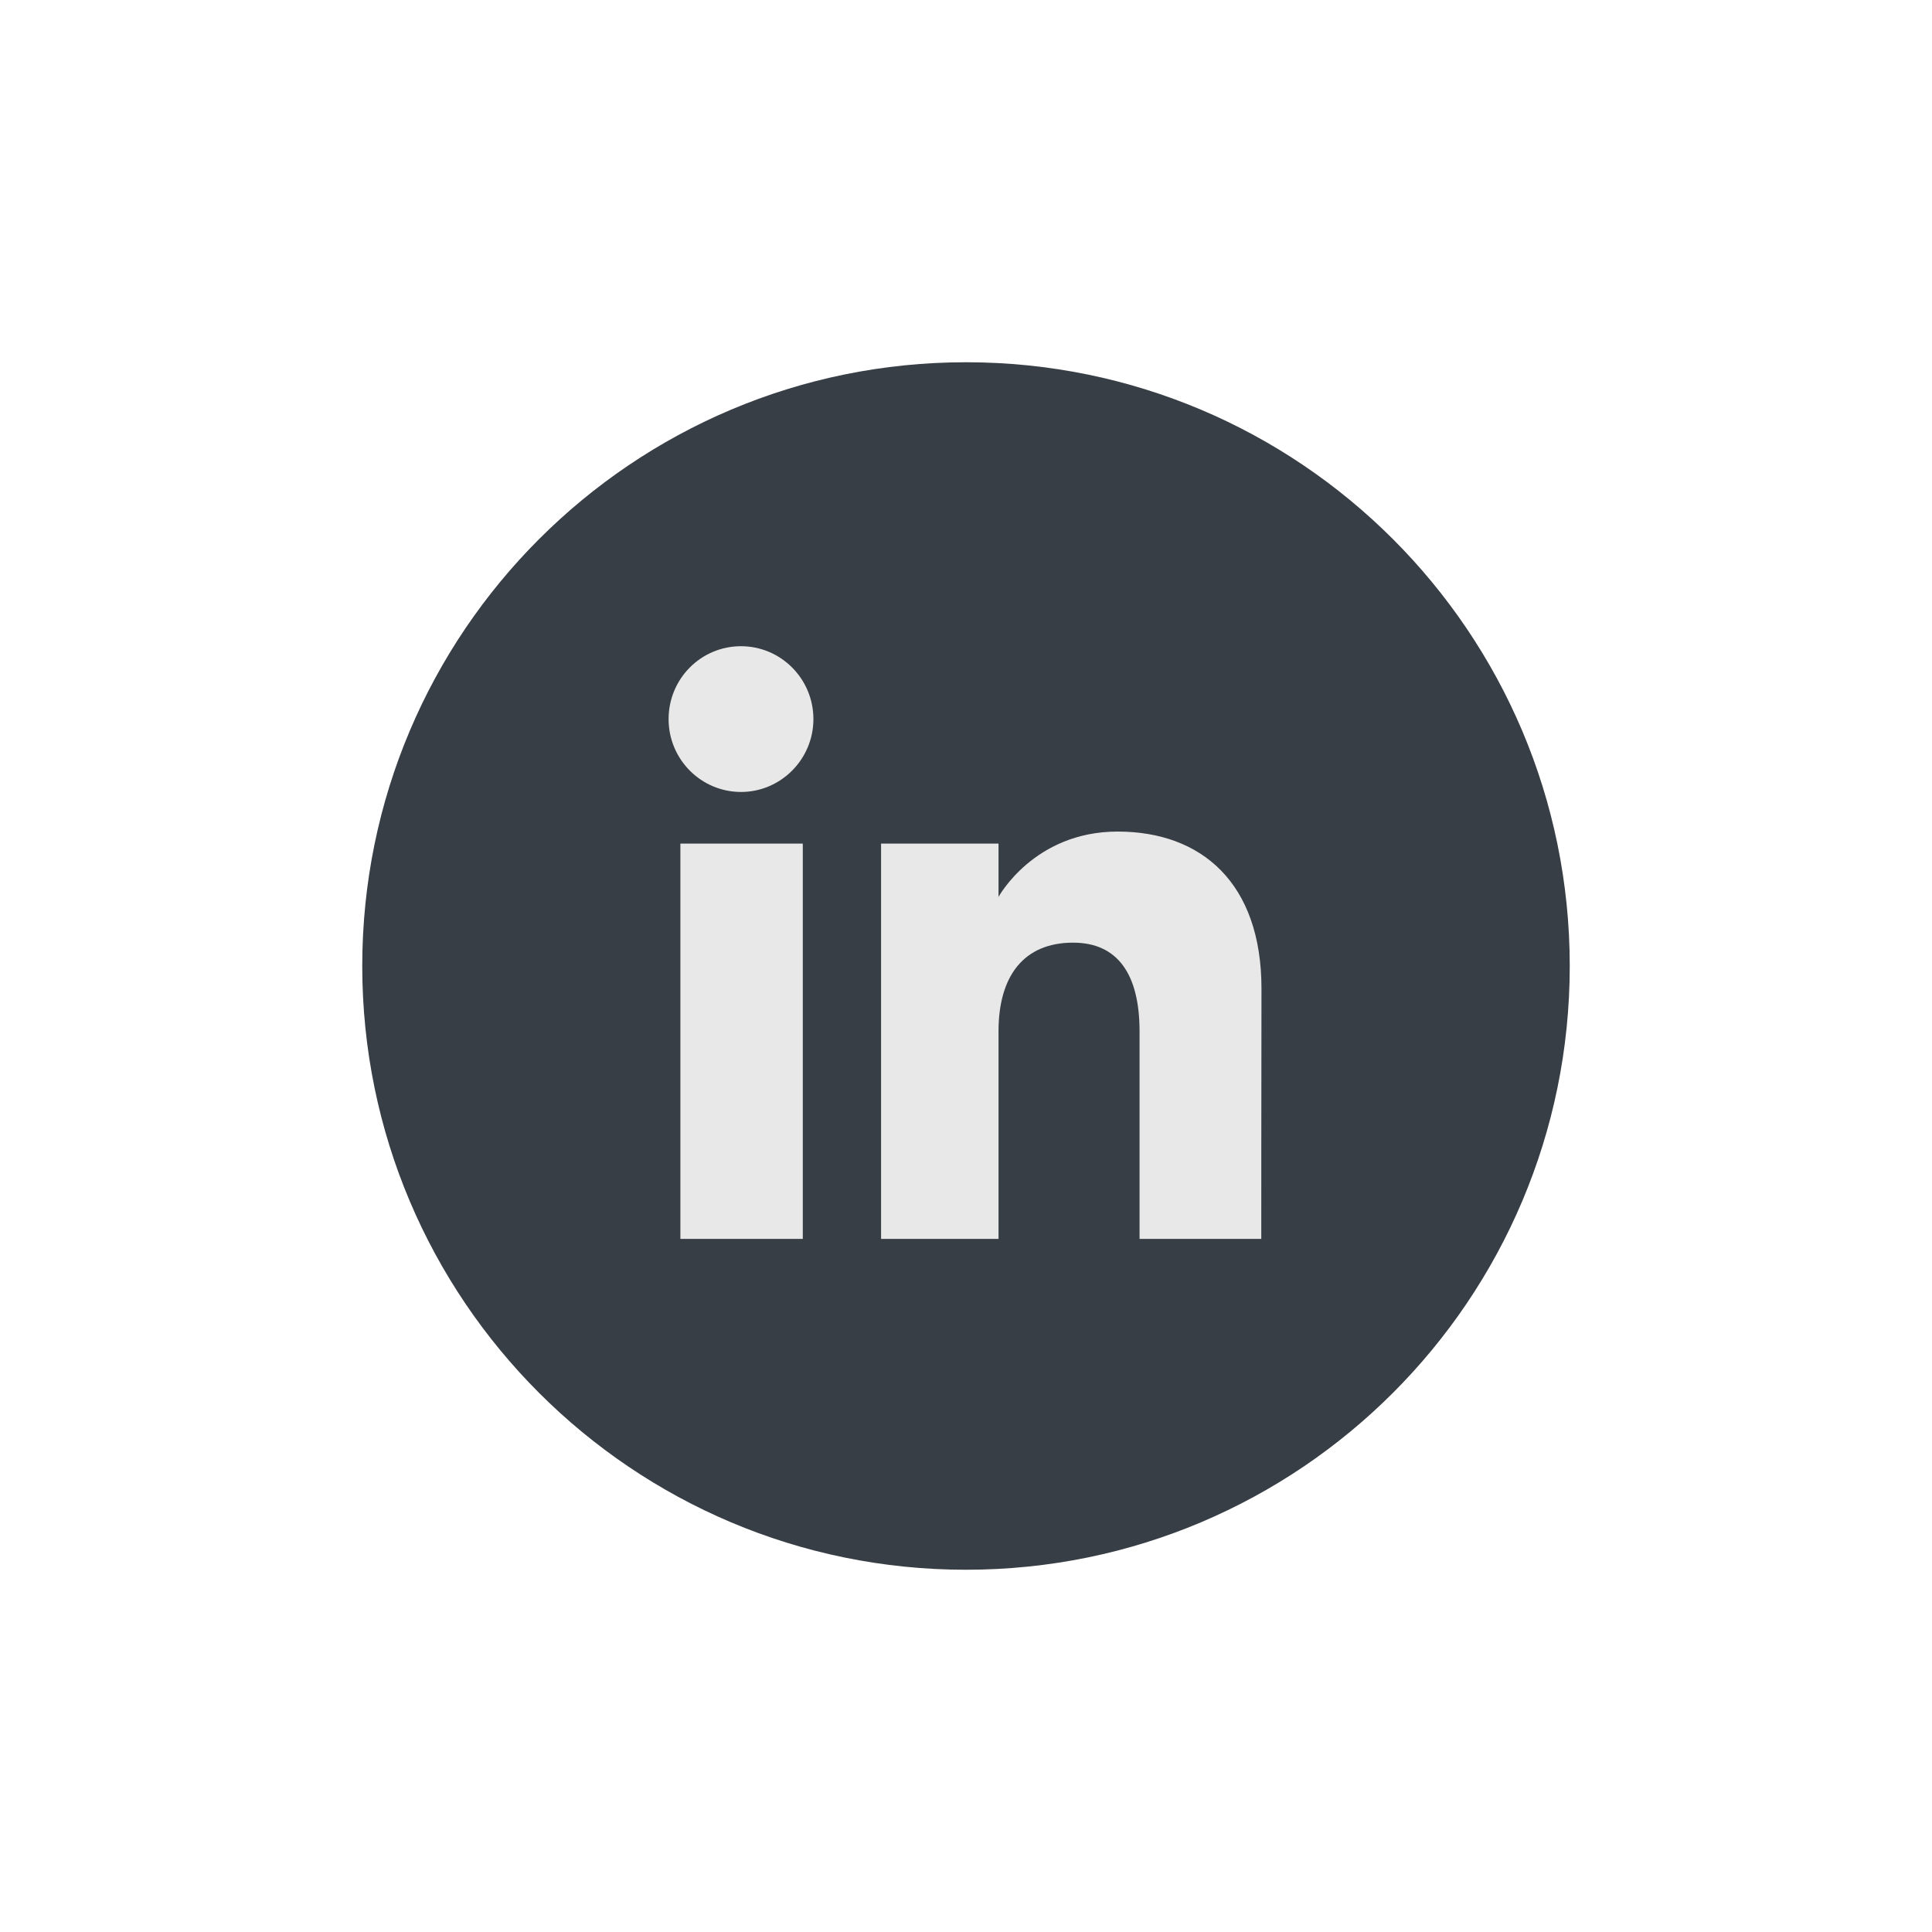 <svg width="48" height="48" viewBox="0 0 48 48" fill="none" xmlns="http://www.w3.org/2000/svg">
<path d="M24 39C32.284 39 39 32.284 39 24C39 15.716 32.284 9 24 9C15.716 9 9 15.716 9 24C9 32.284 15.716 39 24 39Z" fill="#383E45"/>
<path d="M19.945 30.78H16.904V20.959H19.945V30.78ZM18.41 19.676C17.42 19.676 16.611 18.868 16.611 17.866C16.611 16.864 17.414 16.055 18.41 16.055C19.4 16.055 20.209 16.864 20.209 17.866C20.209 18.862 19.4 19.676 18.41 19.676ZM31.336 30.78H28.312C28.312 30.78 28.312 27.041 28.312 25.623C28.312 24.211 27.773 23.42 26.66 23.42C25.441 23.42 24.808 24.241 24.808 25.623C24.808 27.135 24.808 30.78 24.808 30.78H21.89V20.959H24.808V22.284C24.808 22.284 25.687 20.66 27.767 20.66C29.847 20.66 31.341 21.932 31.341 24.563C31.336 27.194 31.336 30.78 31.336 30.78Z" fill="#E8E8E8"/>
</svg>
